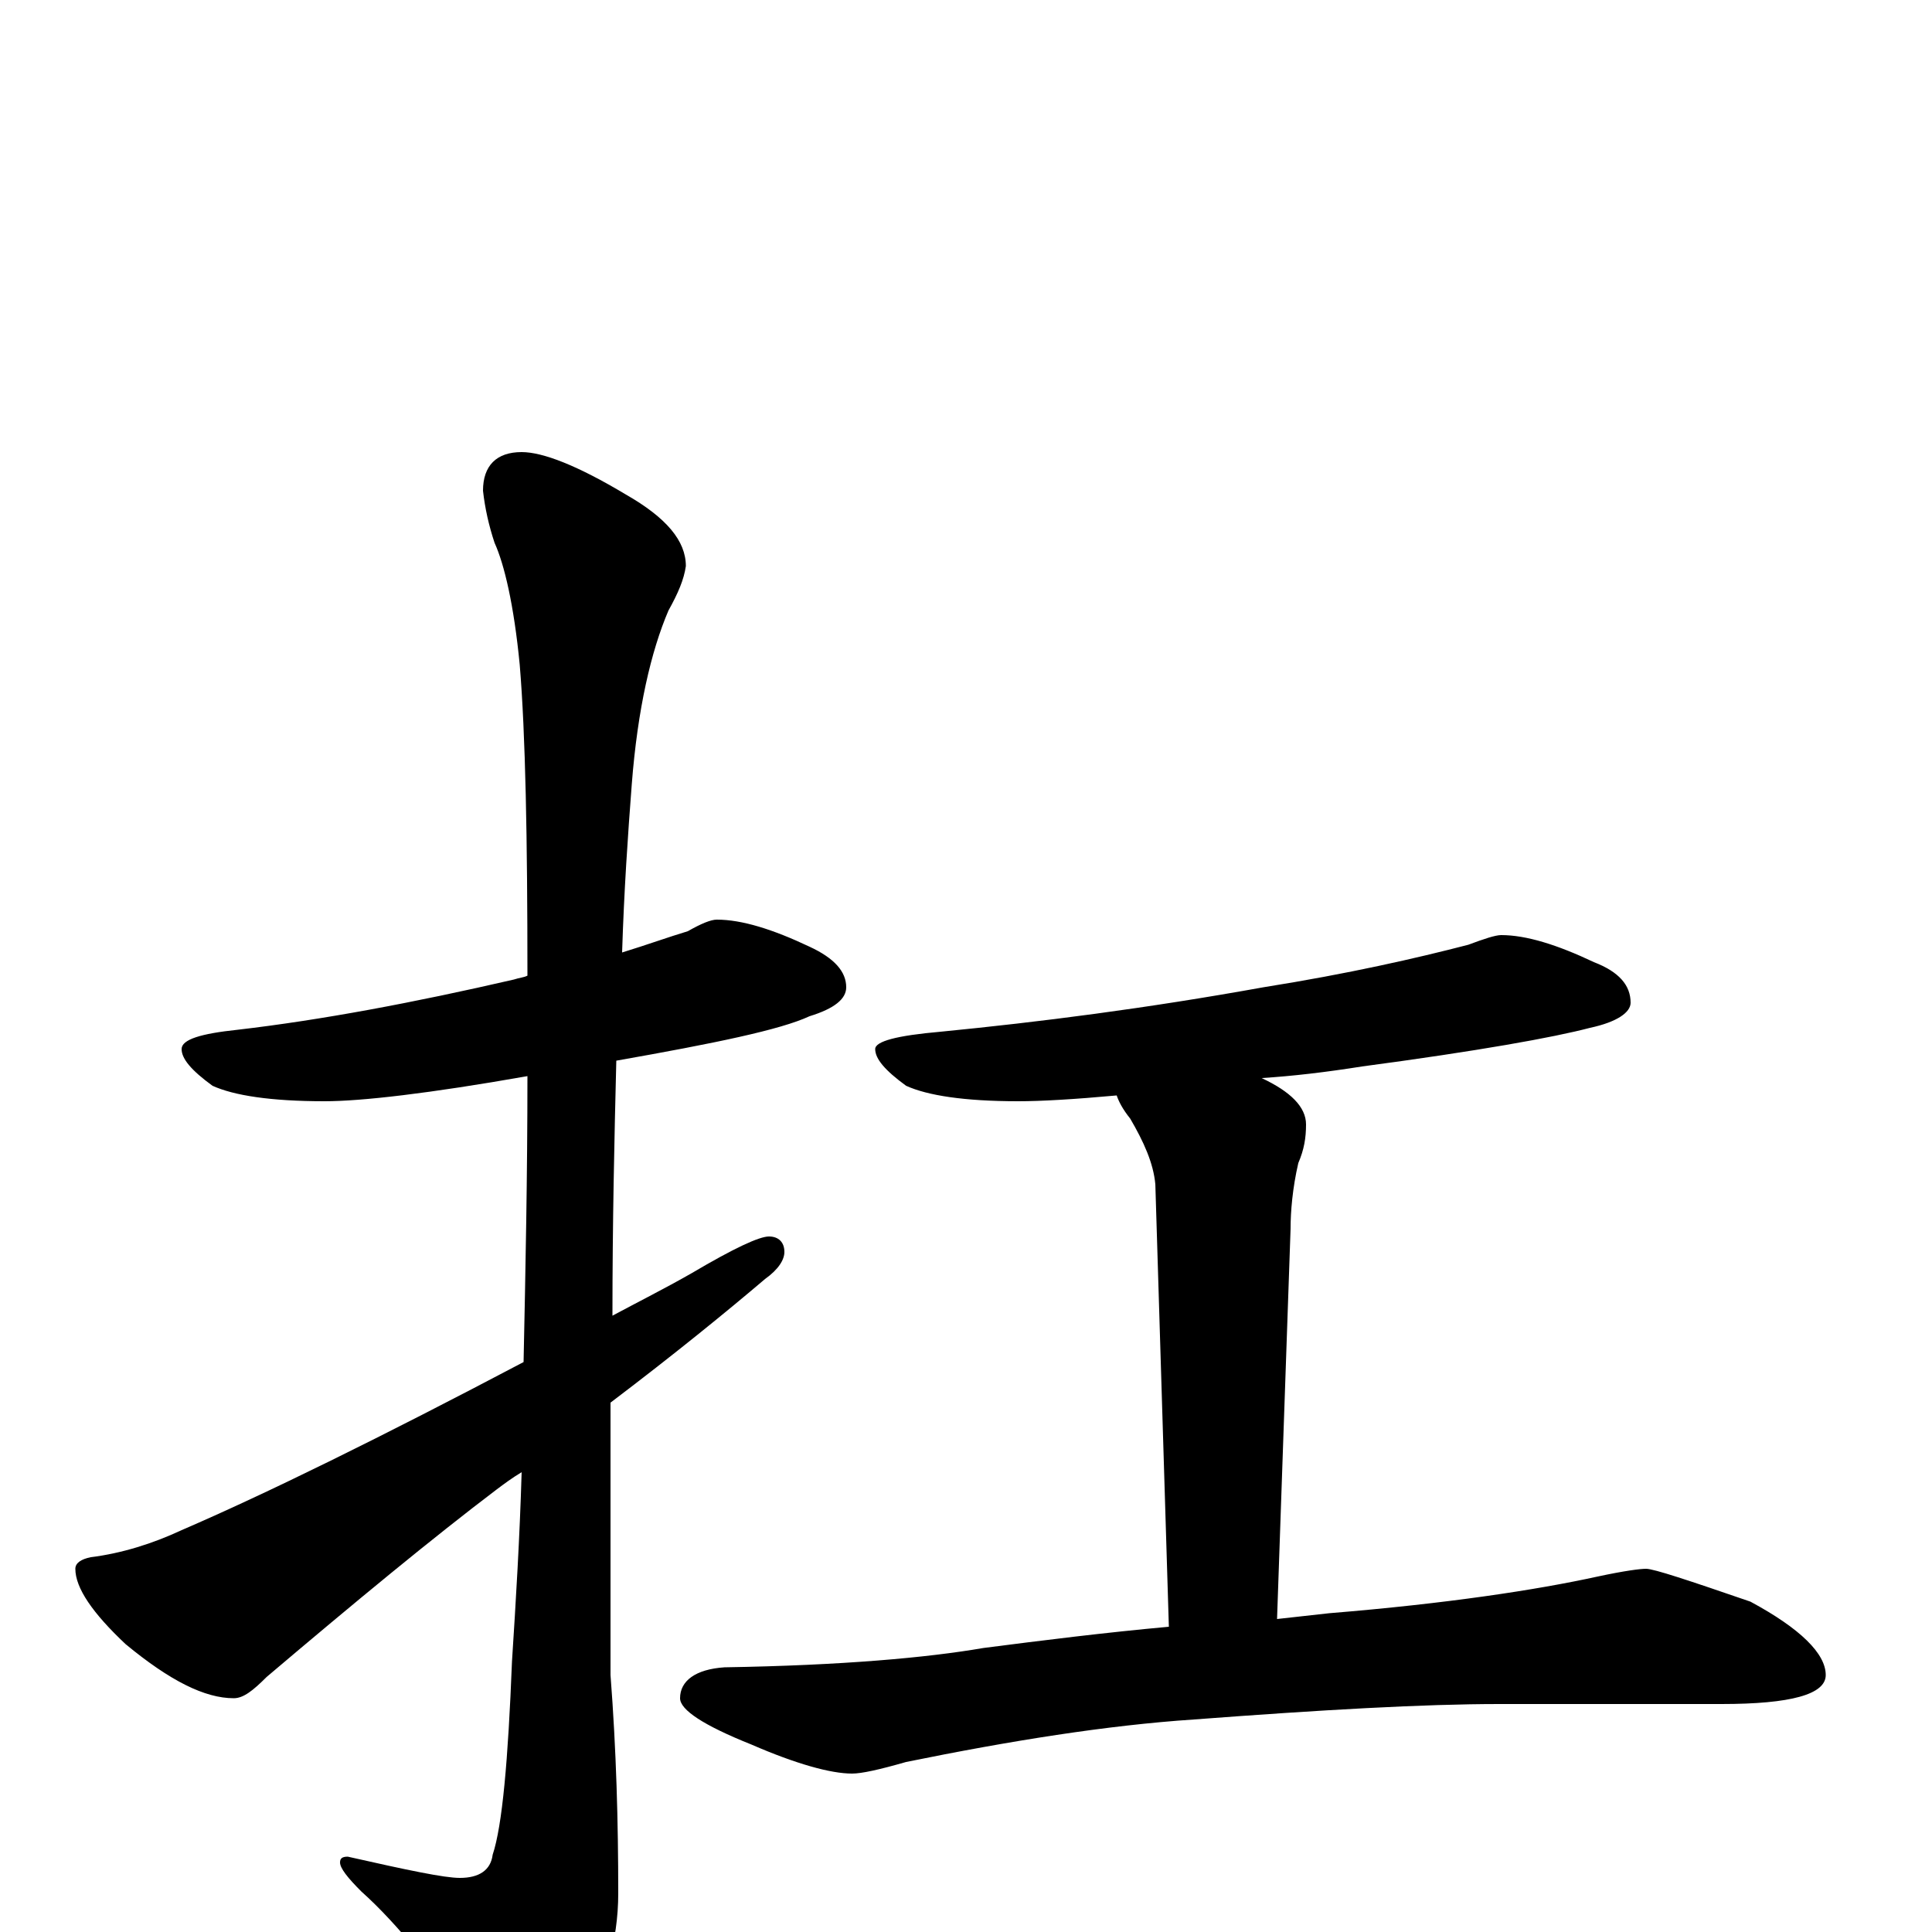 <?xml version="1.0" encoding="utf-8" ?>
<!DOCTYPE svg PUBLIC "-//W3C//DTD SVG 1.1//EN" "http://www.w3.org/Graphics/SVG/1.1/DTD/svg11.dtd">
<svg version="1.1" id="Layer_1" xmlns="http://www.w3.org/2000/svg" xmlns:xlink="http://www.w3.org/1999/xlink" x="0px" y="145px" width="1000px" height="1000px" viewBox="0 0 1000 1000" enable-background="new 0 0 1000 1000" xml:space="preserve">
<g id="Layer_1">
<path id="glyph" transform="matrix(1 0 0 -1 0 1000)" d="M371,524C384,524 400,519 419,510C432,504 438,497 438,489C438,483 432,478 419,474C404,467 370,460 319,451C318,411 317,367 317,319C330,326 344,333 358,341C380,354 393,360 398,360C403,360 406,357 406,352C406,348 403,343 396,338C376,321 349,299 316,274C316,267 316,261 316,254l0,-121C319,94 320,57 320,20C320,-5 313,-28 300,-49C289,-68 280,-78 273,-78C266,-78 259,-71 250,-57C227,-22 206,4 187,21C180,28 176,33 176,36C176,38 177,39 180,39C211,32 230,28 238,28C248,28 254,32 255,40C260,55 263,89 265,140C267,171 269,204 270,238C265,235 261,232 257,229C224,204 184,171 138,132C131,125 126,121 121,121C106,121 88,130 65,149C48,165 39,178 39,188C39,191 42,193 47,194C63,196 79,201 94,208C138,227 197,256 271,295C272,342 273,392 273,443C222,434 187,430 168,430C140,430 121,433 110,438C99,446 94,452 94,457C94,462 104,465 123,467C166,472 214,481 266,493C269,494 271,494 273,495C273,566 272,620 269,656C266,687 261,708 256,719C253,728 251,737 250,746C250,759 257,766 270,766C281,766 299,759 324,744C345,732 355,720 355,707C354,700 351,693 346,684C337,663 330,633 327,594C325,568 323,539 322,507C335,511 346,515 356,518C363,522 368,524 371,524M777,516C790,516 806,511 825,502C838,497 844,490 844,481C844,476 837,471 823,468C804,463 765,456 705,448C686,445 669,443 653,442C668,435 676,427 676,418C676,411 675,405 672,398C669,385 668,373 668,364l-7,-202C670,163 679,164 688,165C749,170 795,177 827,184C841,187 849,188 852,188C856,188 874,182 906,171C932,157 945,144 945,133C945,123 927,118 891,118l-115,0C737,118 684,115 618,110C573,107 523,99 469,88C455,84 446,82 441,82C430,82 412,87 389,97C364,107 352,115 352,121C352,130 360,136 375,137C436,138 480,142 509,147C540,151 572,155 605,158l-7,229C597,398 592,409 585,421C581,426 579,430 578,433C556,431 539,430 527,430C499,430 480,433 469,438C458,446 453,452 453,457C453,461 464,464 487,466C538,471 593,478 654,489C698,496 733,504 760,511C768,514 774,516 777,516z"/>
</g>
</svg>
